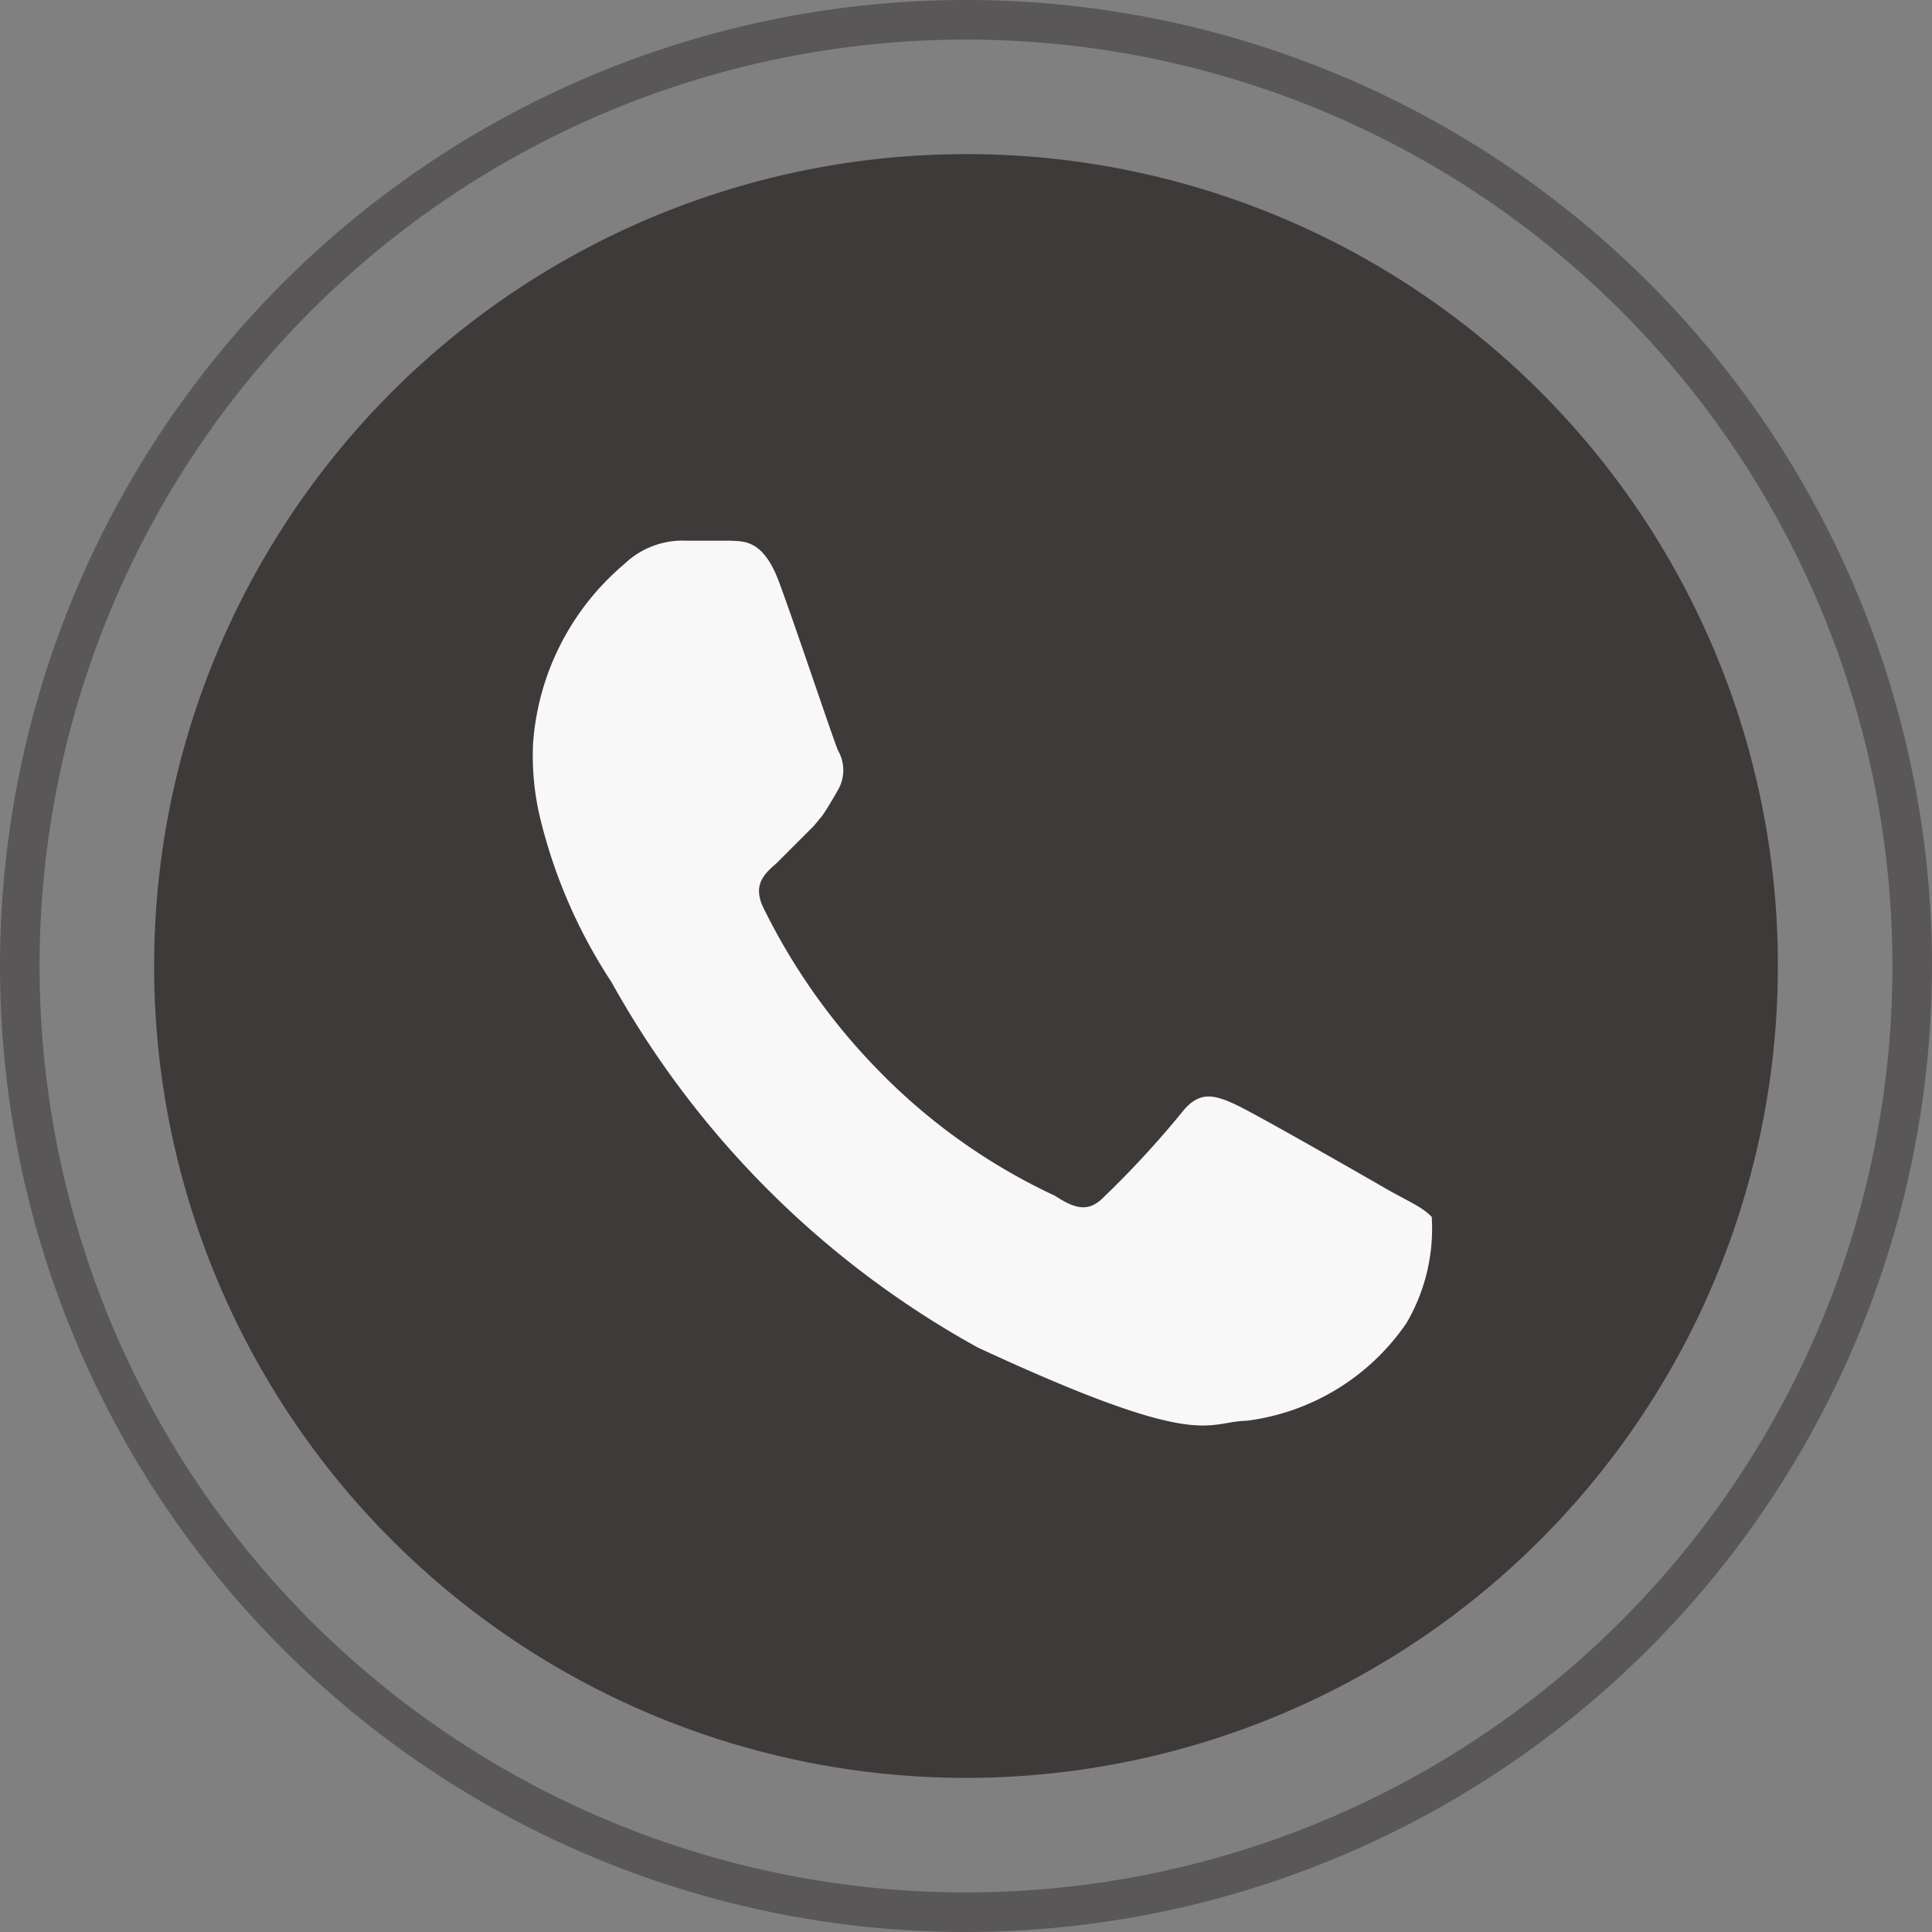 <svg xmlns="http://www.w3.org/2000/svg" viewBox="0 0 22.94 22.94"><rect x="0" y="0" width="22.94" height="22.94" fill="#808080" stroke="none"/><defs><style>.cls-1{fill:#595757;}.cls-2{fill:#3e3a39;}.cls-3{fill:#f8f8f8;fill-rule:evenodd;}</style></defs><title>資產 7</title><g id="圖層_2" data-name="圖層 2"><g id="圖層_1-2" data-name="圖層 1"><path class="cls-1" d="M11.47,22.94A11.47,11.47,0,1,1,22.94,11.47,11.48,11.48,0,0,1,11.47,22.94Zm0-22.47a11,11,0,1,0,11,11A11,11,0,0,0,11.47.47Z"/><path class="cls-2" d="M21.11,11.47a9.64,9.64,0,1,1-9.64-9.64A9.63,9.63,0,0,1,21.11,11.47Z"/><path class="cls-3" d="M16.45,14.11c-.26-.15-1.55-.89-1.79-1s-.42-.16-.62.09a11.38,11.38,0,0,1-.92,1c-.17.18-.32.18-.59,0a7.12,7.12,0,0,1-2.08-1.47,7.46,7.46,0,0,1-1.38-1.94c-.14-.28,0-.41.15-.54l.44-.44.1-.12c.07-.1.12-.19.19-.31a.47.47,0,0,0,0-.47c-.06-.14-.51-1.49-.7-2s-.42-.48-.58-.49l-.52,0a1,1,0,0,0-.74.28A3.07,3.07,0,0,0,6.33,8.82a3.16,3.16,0,0,0,.09.92,6.19,6.19,0,0,0,.84,1.92A11.11,11.11,0,0,0,11.61,16c2.67,1.24,2.7.88,3.19.87a2.71,2.71,0,0,0,1.9-1.16A2.22,2.22,0,0,0,17,14.45C16.89,14.33,16.71,14.26,16.45,14.11Z"/></g></g></svg>